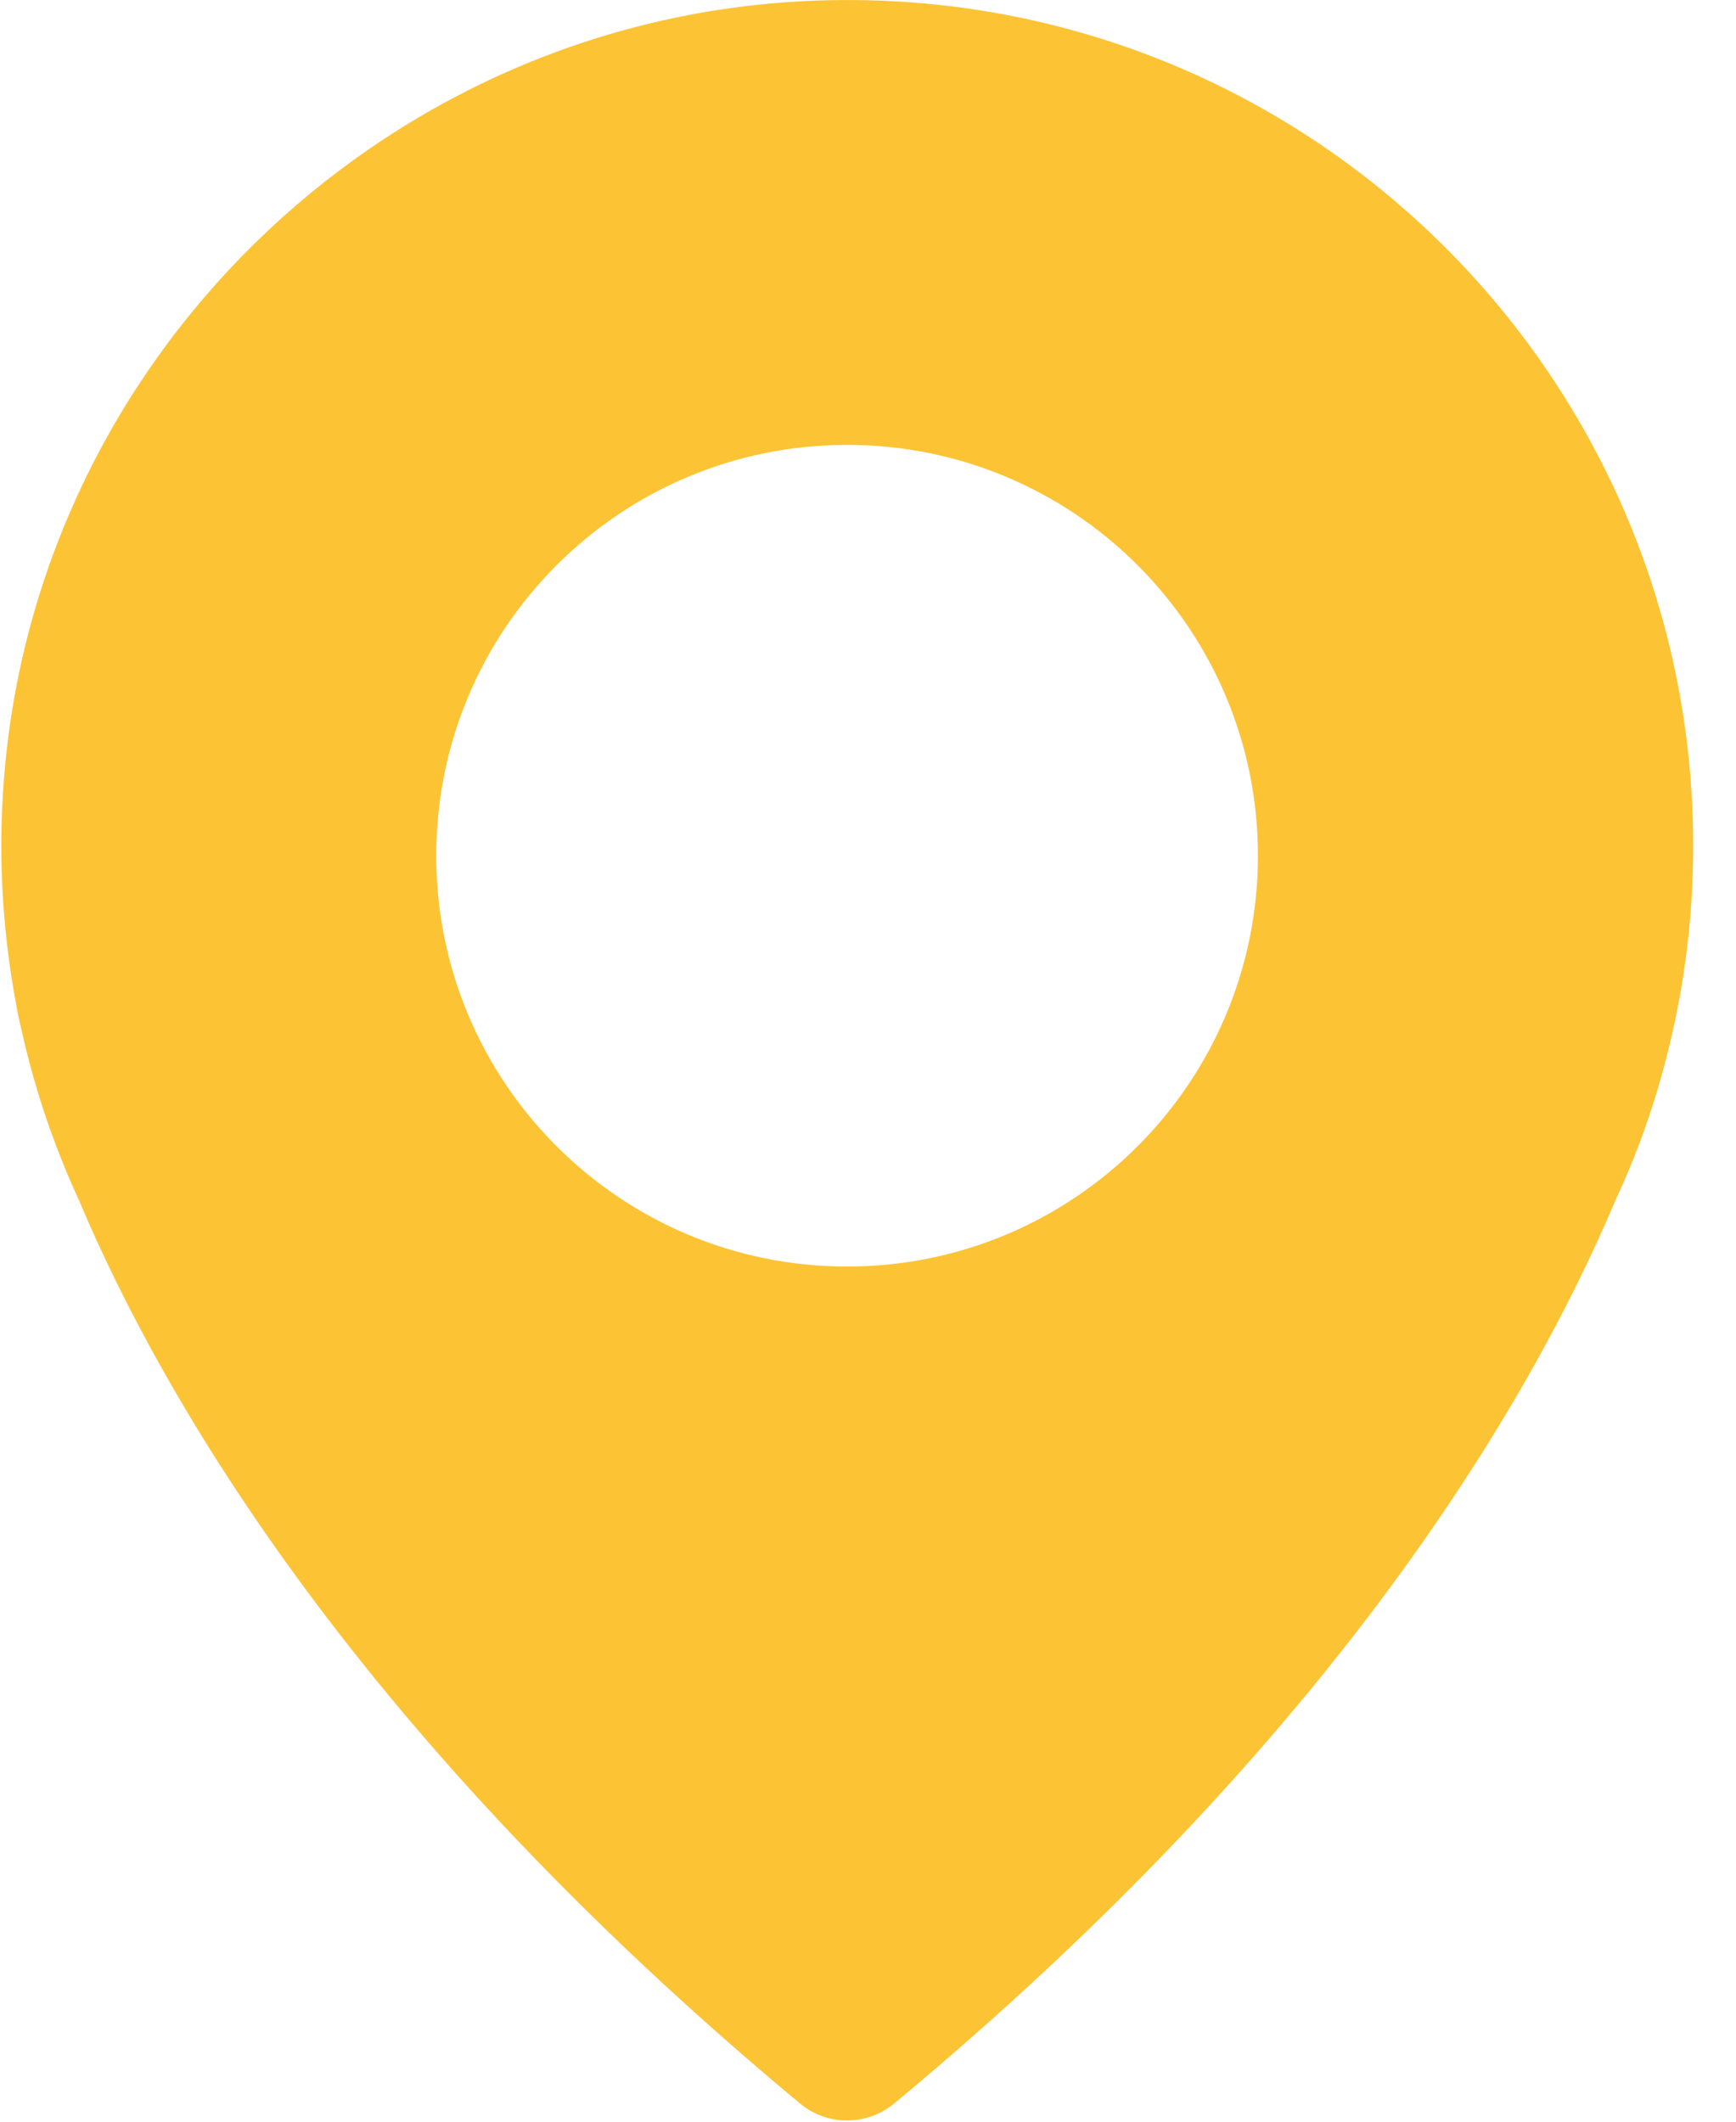 <?xml version="1.0" encoding="UTF-8"?>
<svg width="18px" height="22px" viewBox="0 0 18 22" version="1.1" xmlns="http://www.w3.org/2000/svg" xmlns:xlink="http://www.w3.org/1999/xlink">
    <!-- Generator: Sketch 50 (54983) - http://www.bohemiancoding.com/sketch -->
    <title>Shape</title>
    <desc>Created with Sketch.</desc>
    <defs></defs>
    <g id="Plans" stroke="none" stroke-width="1" fill="none" fill-rule="evenodd">
        <g id="MS-Plans-(1920)-Filter-Copy" transform="translate(-1037, -270)" fill="#FCC334" fill-rule="nonzero">
            <g id="Group-18" transform="translate(171, -50)">
                <g id="block-3">
                    <g id="button" transform="translate(16, 291)">
                        <g id="Group-2" transform="translate(570, 0)">
                            <g id="Group-12" transform="translate(280, 0)">
                                <path d="M8.472,29.006 C4.104,29.159 0.474,32.567 0.055,36.917 C-0.03,37.788 0.019,38.631 0.172,39.438 C0.172,39.438 0.186,39.532 0.231,39.713 C0.366,40.317 0.569,40.903 0.822,41.453 C1.701,43.536 3.734,47.02 8.296,50.812 C8.576,51.046 8.986,51.046 9.27,50.812 C13.832,47.025 15.865,43.54 16.749,41.448 C17.006,40.898 17.204,40.317 17.34,39.708 C17.38,39.532 17.398,39.433 17.398,39.433 C17.502,38.892 17.556,38.338 17.556,37.77 C17.556,32.82 13.458,28.83 8.472,29.006 Z M8.783,42.133 C6.43,42.133 4.523,40.226 4.523,37.873 C4.523,35.52 6.43,33.613 8.783,33.613 C11.136,33.613 13.043,35.52 13.043,37.873 C13.043,40.226 11.136,42.133 8.783,42.133 Z" id="Shape"></path>
                            </g>
                        </g>
                    </g>
                </g>
            </g>
        </g>
    </g>
</svg>